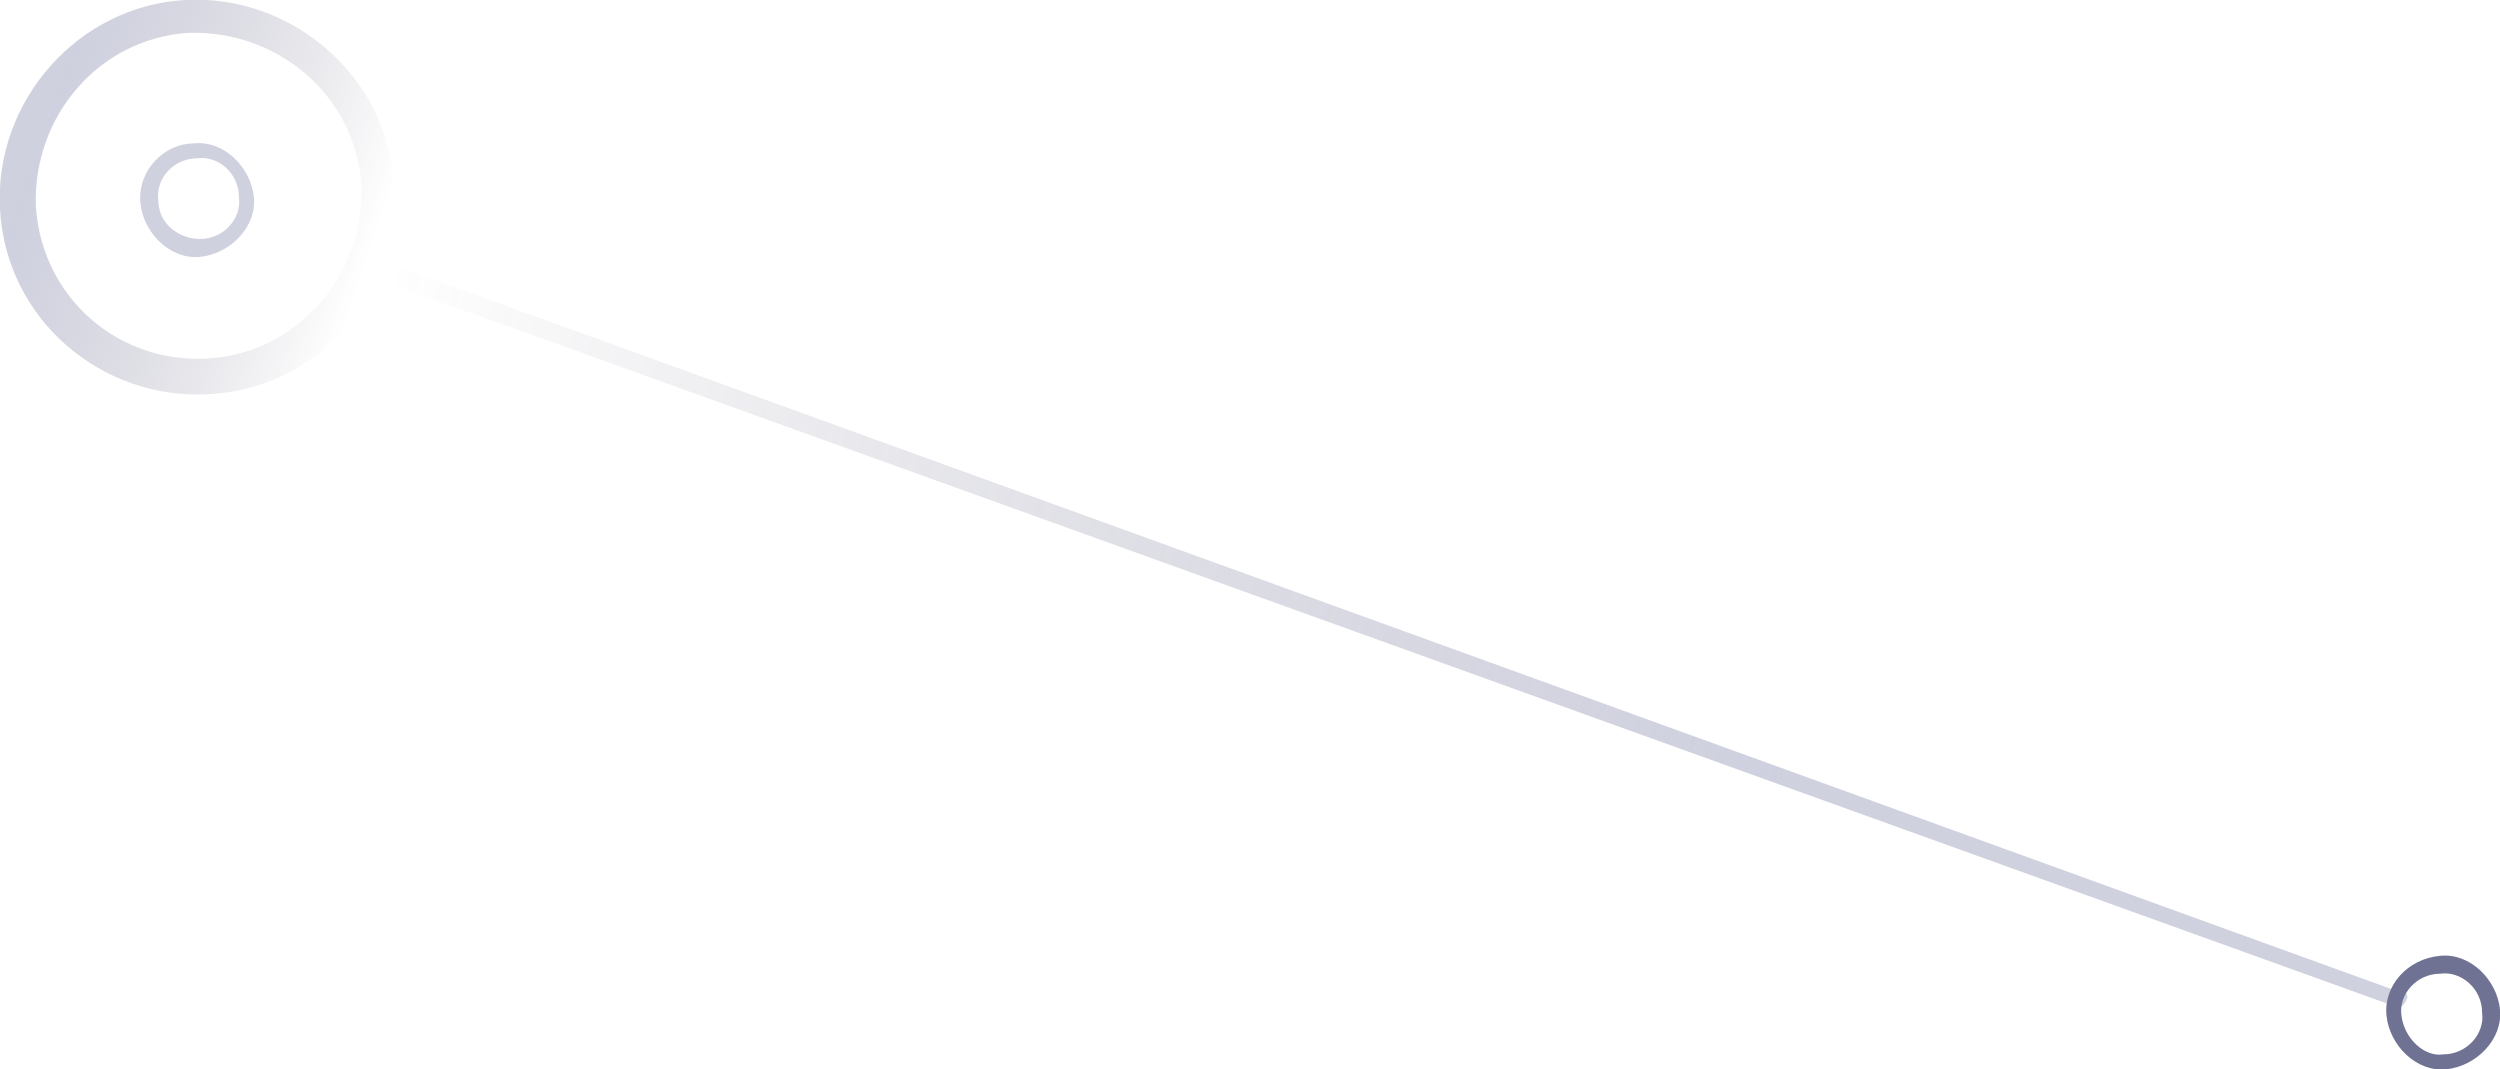 <?xml version="1.0" encoding="utf-8"?>
<!-- Generator: Adobe Illustrator 21.0.0, SVG Export Plug-In . SVG Version: 6.00 Build 0)  -->
<svg version="1.1" id="Слой_1" xmlns="http://www.w3.org/2000/svg" xmlns:xlink="http://www.w3.org/1999/xlink" x="0px" y="0px"
	 viewBox="0 0 83.7 35.8" style="enable-background:new 0 0 83.7 35.8;" xml:space="preserve">
<style type="text/css">
	.st0{opacity:0.4;}
	.st1{fill:#888BB0;}
	.st2{opacity:0.4;fill:url(#SVGID_1_);enable-background:new    ;}
	.st3{fill:url(#SVGID_2_);}
	.st4{fill:#6F7292;}
</style>
<g class="st0">
	<g>
		<path class="st1" d="M5.3,6.7C5.2,6,5.8,5.3,6.6,5.3C7.3,5.2,8,5.8,8,6.6C8.1,7.3,7.5,8,6.7,8C6,8,5.3,7.5,5.3,6.7 M4.7,6.8
			c0.1,1,1,1.9,2,1.8c1-0.1,1.9-1,1.8-2s-1-1.9-2-1.8C5.5,4.8,4.6,5.7,4.7,6.8L4.7,6.8z"/>
	</g>
</g>
<linearGradient id="SVGID_1_" gradientUnits="userSpaceOnUse" x1="740.886" y1="49.785" x2="746.917" y2="35.285" gradientTransform="matrix(-4.524913e-02 -0.739 0.739 -4.524913e-02 9.008 558.572)">
	<stop  offset="0" style="stop-color:#42435D;stop-opacity:0"/>
	<stop  offset="1" style="stop-color:#888BB0"/>
</linearGradient>
<path class="st2" d="M1.2,6.9c-0.1-3,2.1-5.6,5.1-5.8c3-0.1,5.6,2.1,5.8,5.1c0.1,3-2.1,5.6-5.1,5.8S1.4,10,1.2,6.9 M0,7
	c0.2,3.7,3.4,6.4,7,6.2c3.7-0.2,6.4-3.4,6.2-7S9.8-0.2,6.2,0C2.6,0.2-0.2,3.4,0,7L0,7z"/>
<g class="st0">
	
		<linearGradient id="SVGID_2_" gradientUnits="userSpaceOnUse" x1="740.005" y1="50.603" x2="713.63" y2="112.103" gradientTransform="matrix(-4.524913e-02 -0.739 0.739 -4.524913e-02 9.008 558.572)">
		<stop  offset="0" style="stop-color:#42435D;stop-opacity:0"/>
		<stop  offset="1" style="stop-color:#888BB0"/>
	</linearGradient>
	<path class="st3" d="M80.6,33.4C80.6,33.5,80.6,33.5,80.6,33.4c-0.1,0.3-0.3,0.4-0.4,0.3L11.4,8.9c-0.2-0.1-0.3-0.3-0.2-0.4
		c0.1-0.2,0.3-0.3,0.4-0.2l68.7,24.9C80.4,33.1,80.6,33.2,80.6,33.4z"/>
</g>
<g>
	<g>
		<path class="st4" d="M80.4,34c-0.1-0.7,0.5-1.4,1.3-1.4c0.7-0.1,1.4,0.5,1.4,1.3c0.1,0.7-0.5,1.4-1.3,1.4
			C81.2,35.4,80.5,34.8,80.4,34 M79.9,34c0.1,1,1,1.9,2,1.8c1-0.1,1.9-1,1.8-2c-0.1-1-1-1.9-2-1.8C80.6,32.1,79.8,33,79.9,34
			L79.9,34z"/>
	</g>
</g>
</svg>
